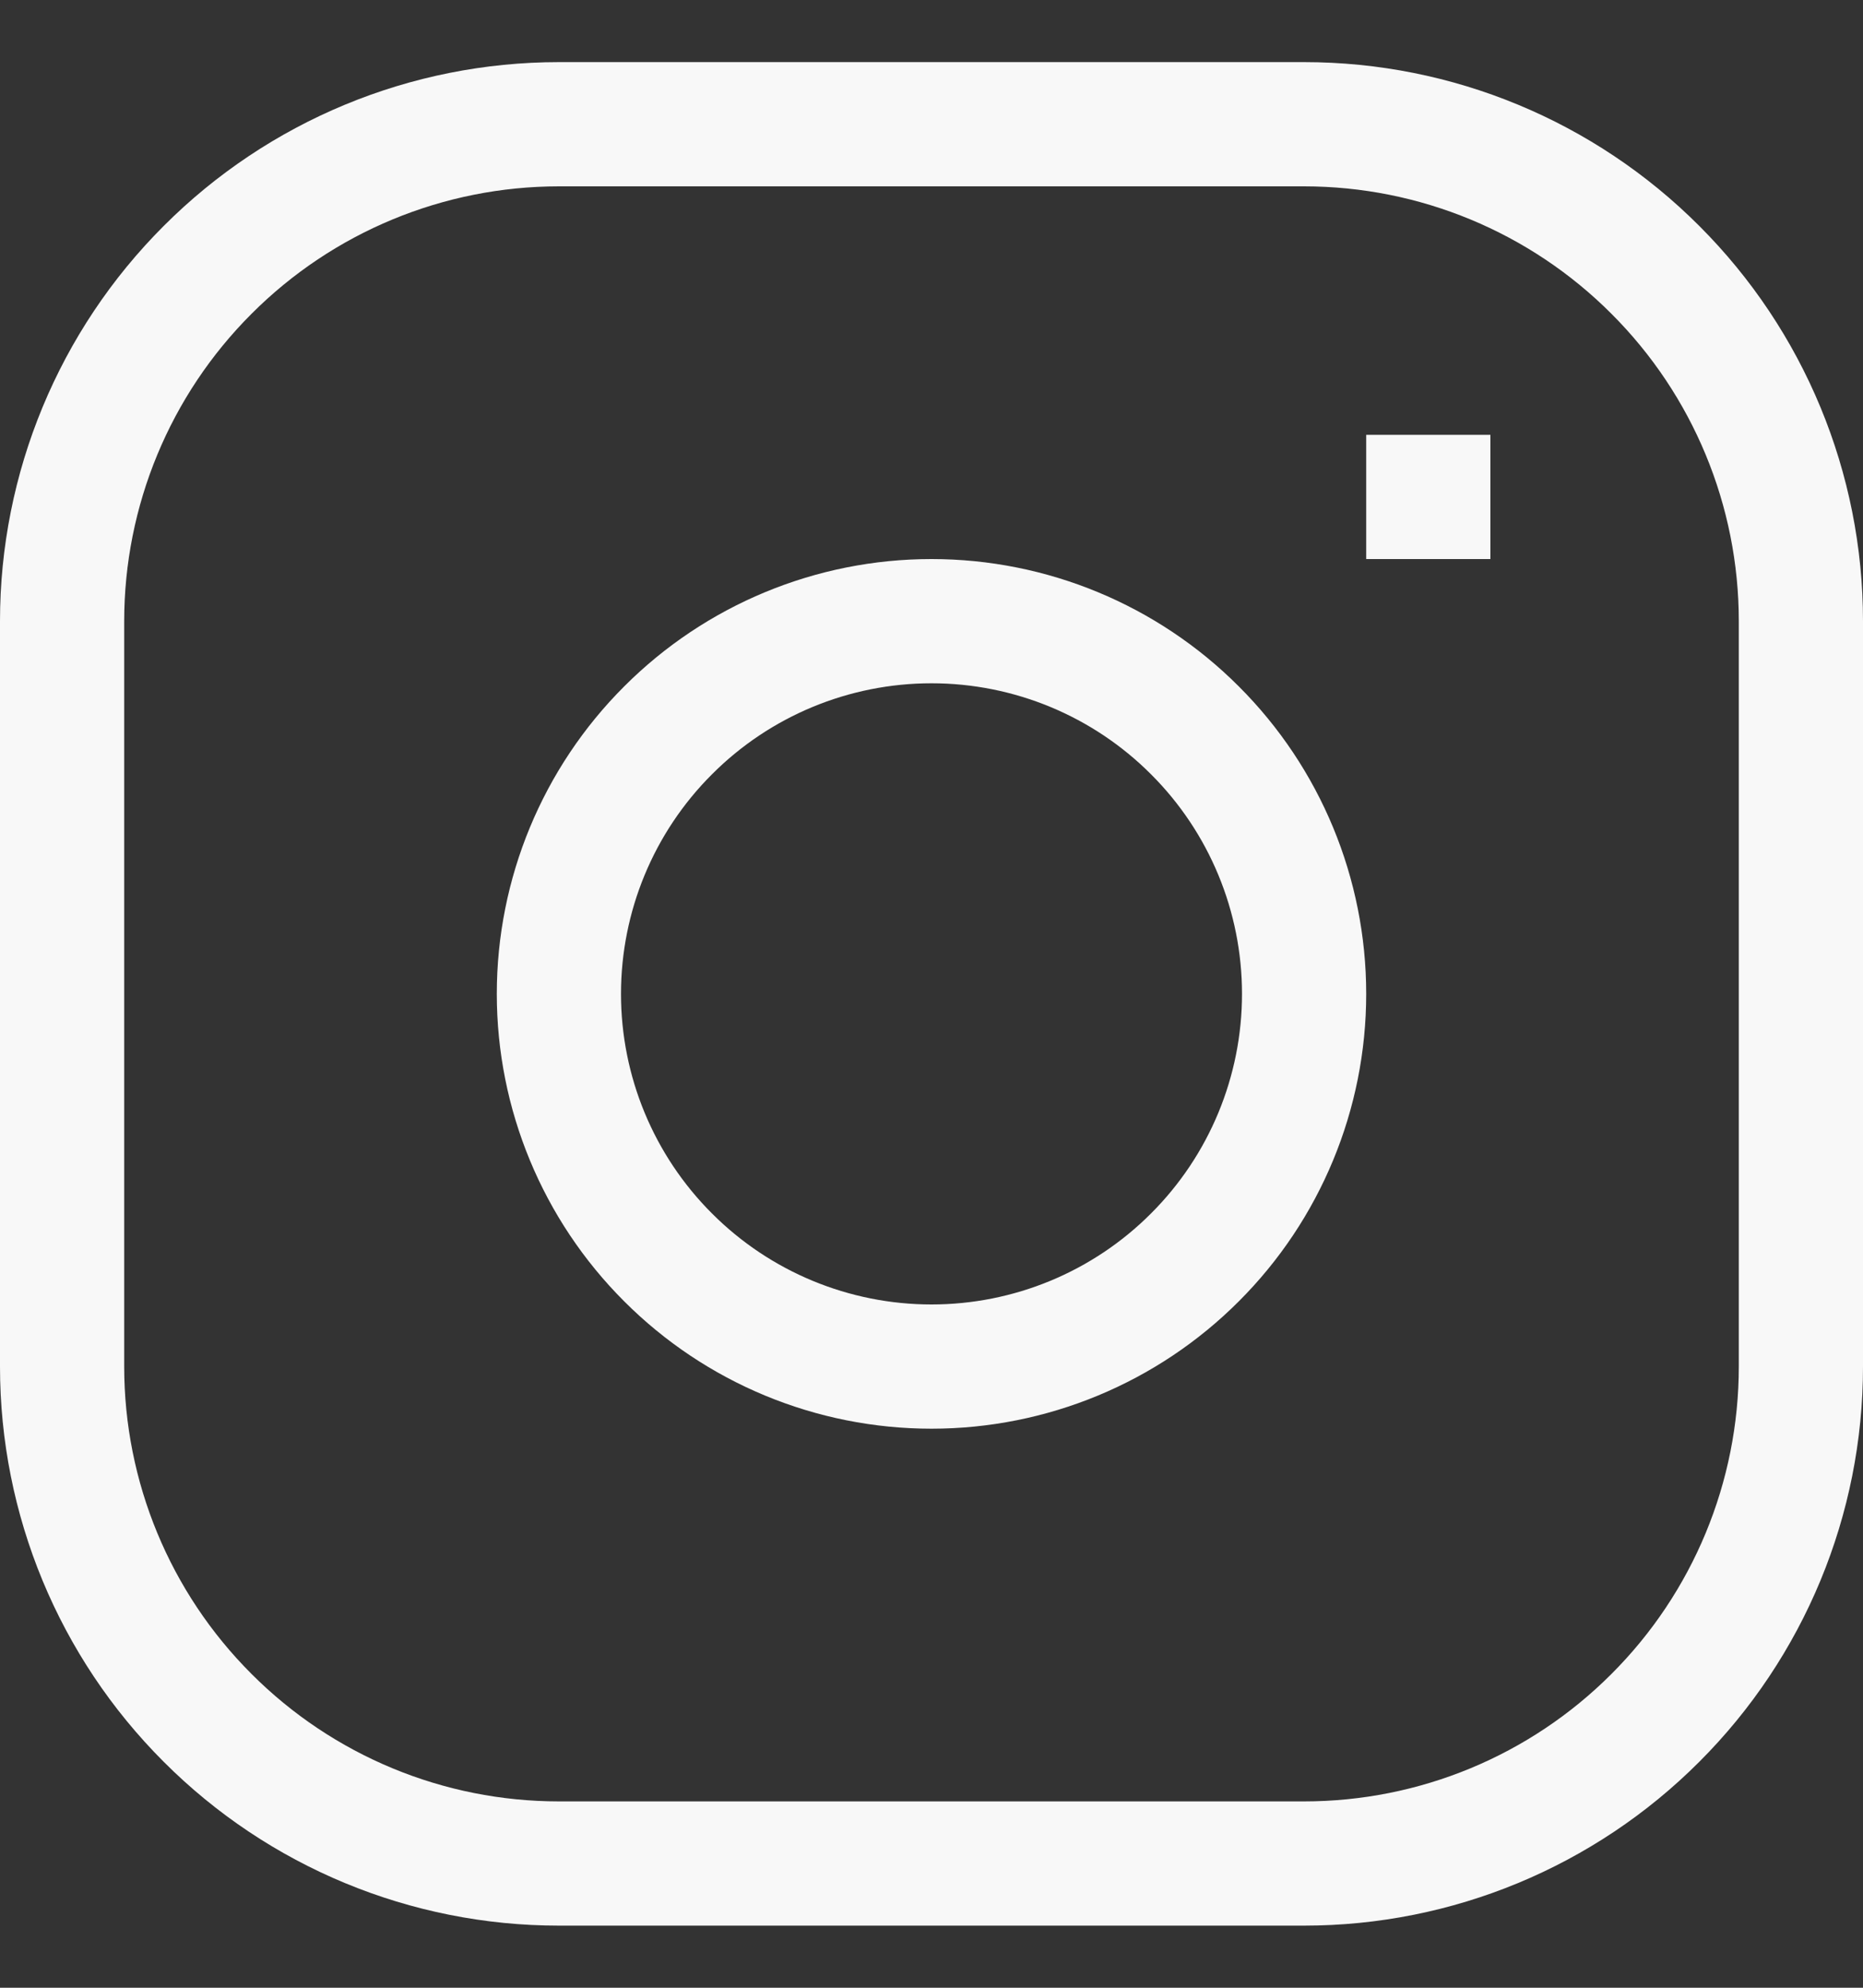 <svg width="15" height="16" viewBox="0 0 15 16" fill="none" xmlns="http://www.w3.org/2000/svg">
<rect x="0" y="0" width="15" height="16" fill="#333333" stroke="none"/>
<g clip-path="url(#clip0_327_1657)">
<path d="M11 4H12M4.5 1H10.5C11.561 1 12.578 1.421 13.328 2.172C14.079 2.922 14.5 3.939 14.5 5V11C14.5 12.061 14.079 13.078 13.328 13.828C12.578 14.579 11.561 15 10.5 15H4.5C3.439 15 2.422 14.579 1.672 13.828C0.921 13.078 0.5 12.061 0.5 11V5C0.5 3.939 0.921 2.922 1.672 2.172C2.422 1.421 3.439 1 4.5 1ZM7.5 11C6.704 11 5.941 10.684 5.379 10.121C4.816 9.559 4.5 8.796 4.5 8C4.5 7.204 4.816 6.441 5.379 5.879C5.941 5.316 6.704 5 7.5 5C8.296 5 9.059 5.316 9.621 5.879C10.184 6.441 10.5 7.204 10.5 8C10.5 8.796 10.184 9.559 9.621 10.121C9.059 10.684 8.296 11 7.5 11Z" stroke="#F8F8F8"/>
</g>
<defs>
<clipPath id="clip0_327_1657">
<rect width="15" height="15" fill="white" transform="translate(0 0.5)"/>
</clipPath>
</defs>
</svg>
